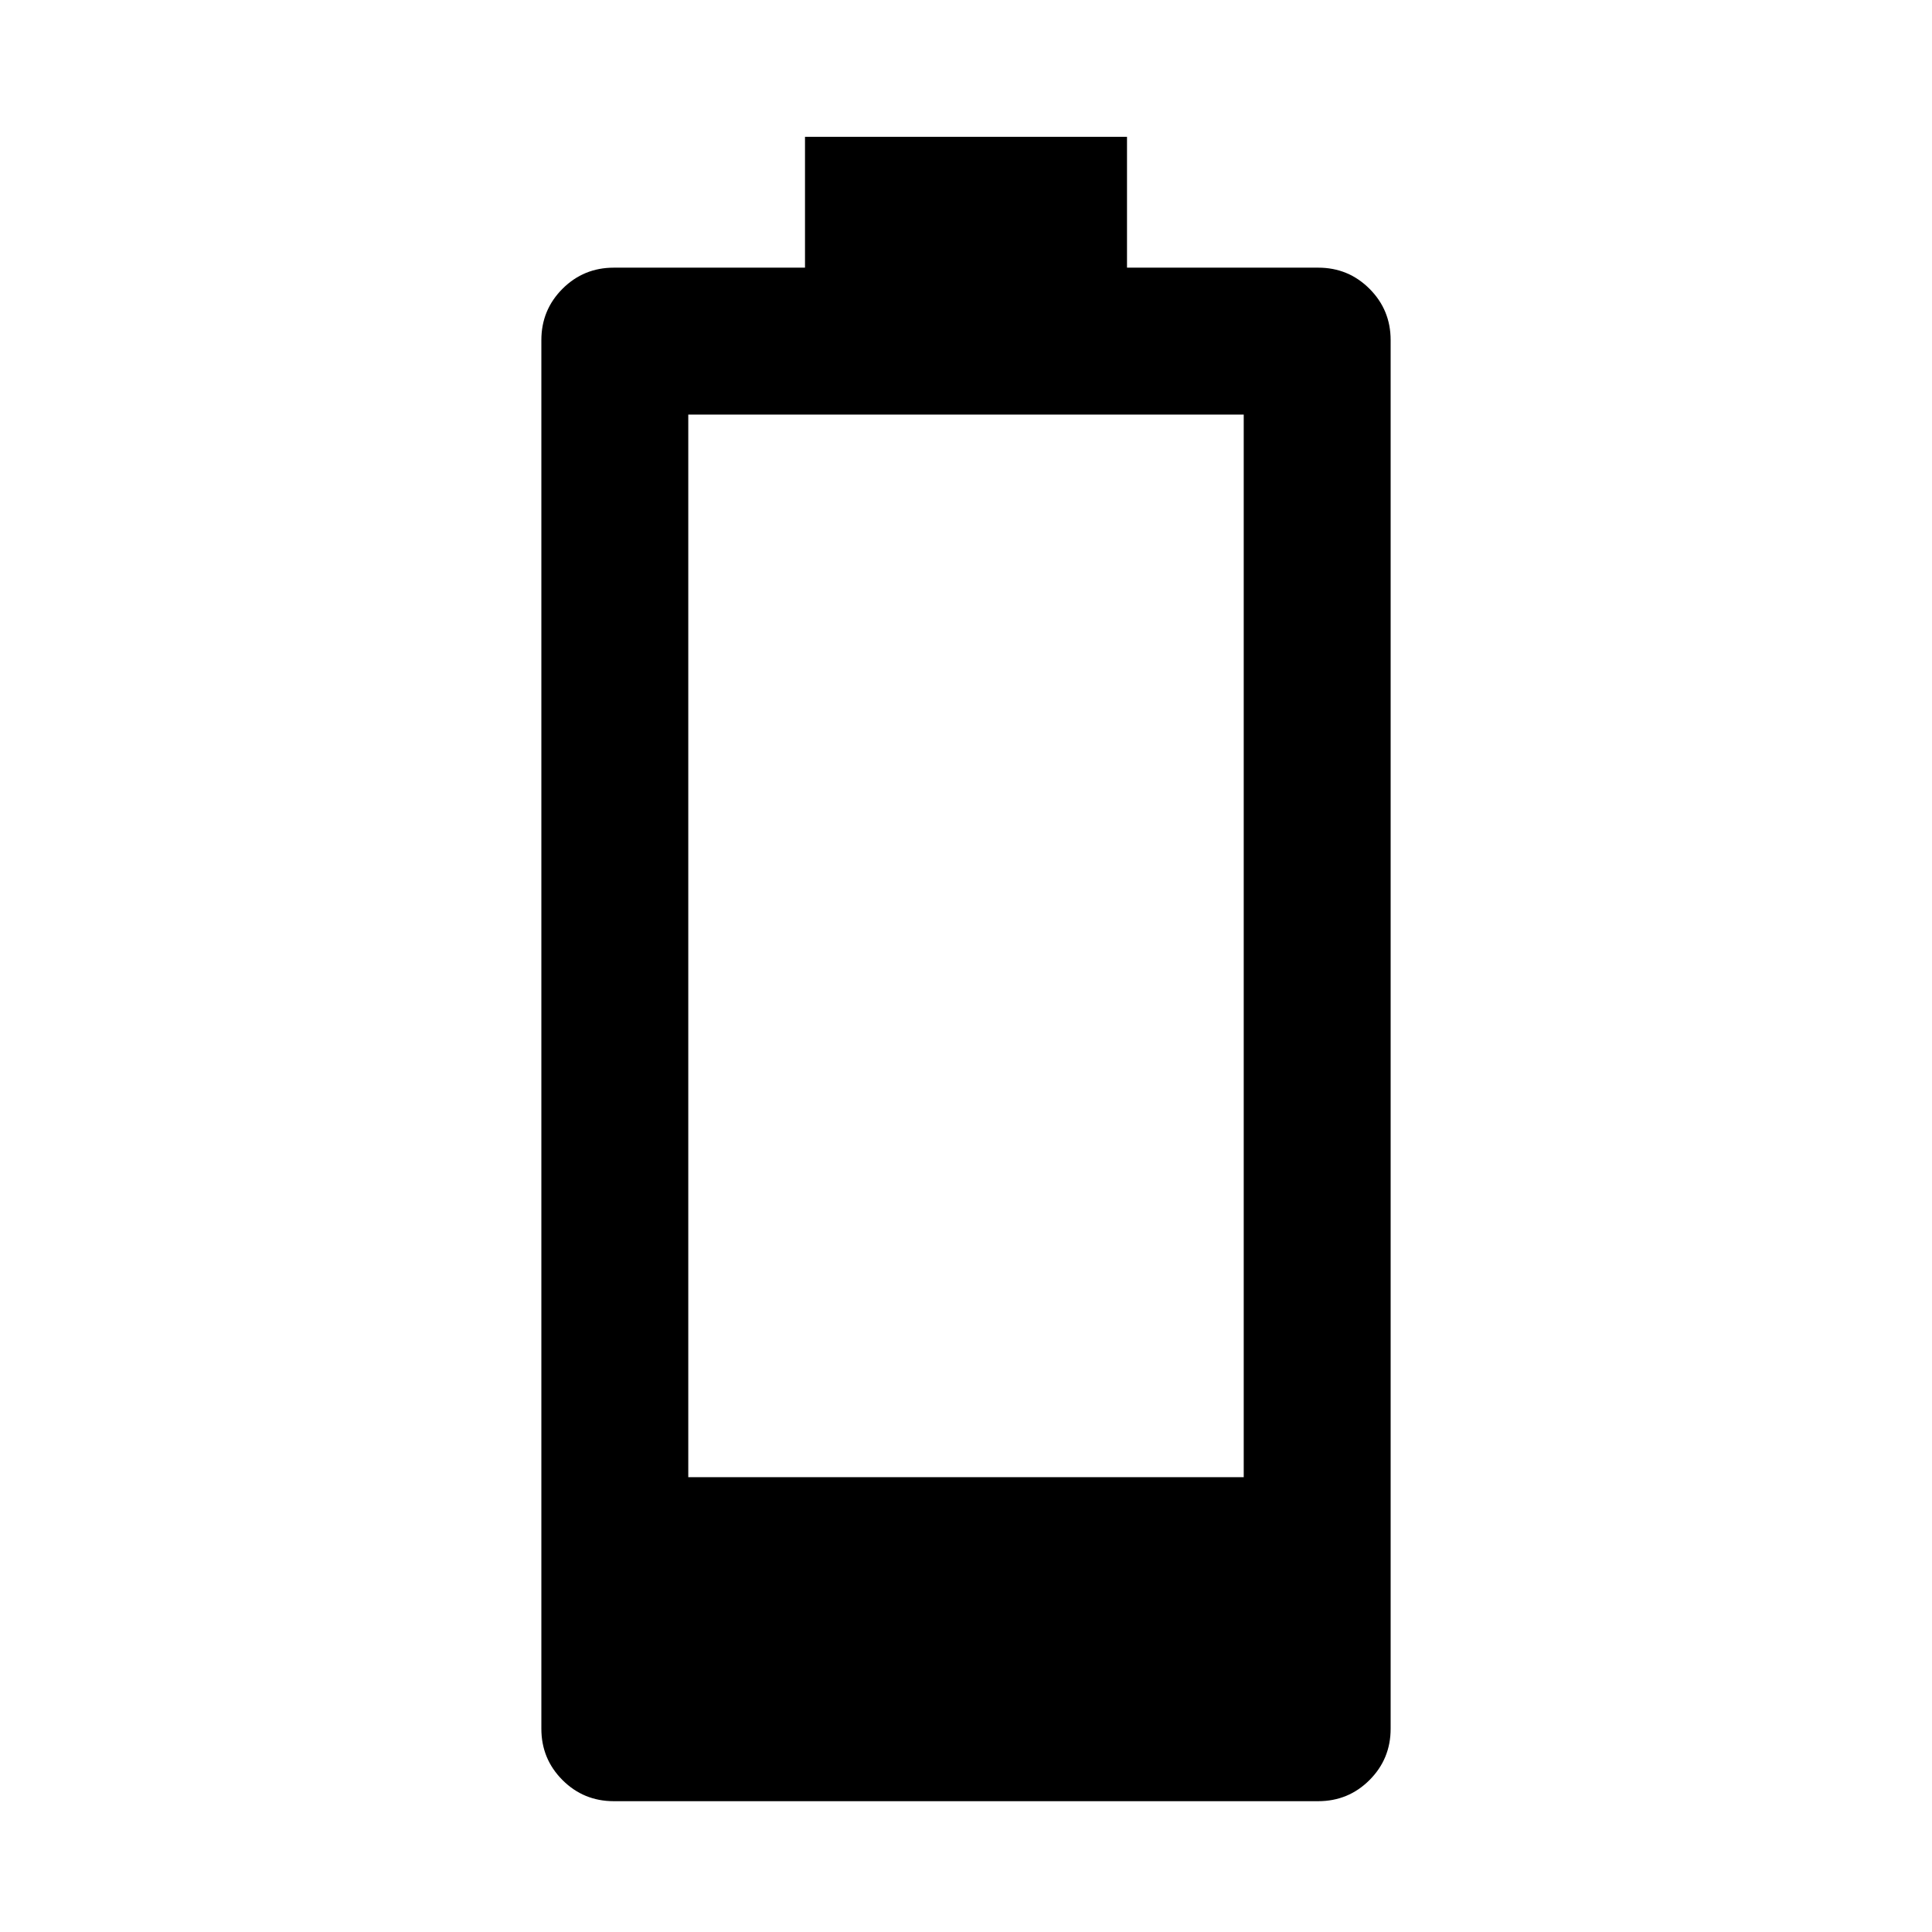 <svg xmlns="http://www.w3.org/2000/svg" height="48" width="48"><path d="M15.25 44.75q-.75 0-1.275-.525-.525-.525-.525-1.275V8.45q0-.75.525-1.275.525-.525 1.275-.525H20V3.4h8v3.25h4.75q.75 0 1.275.525.525.525.525 1.275v34.5q0 .75-.525 1.275-.525.525-1.275.525Zm1.85-8.05h13.8V10.3H17.1Z"/></svg>
